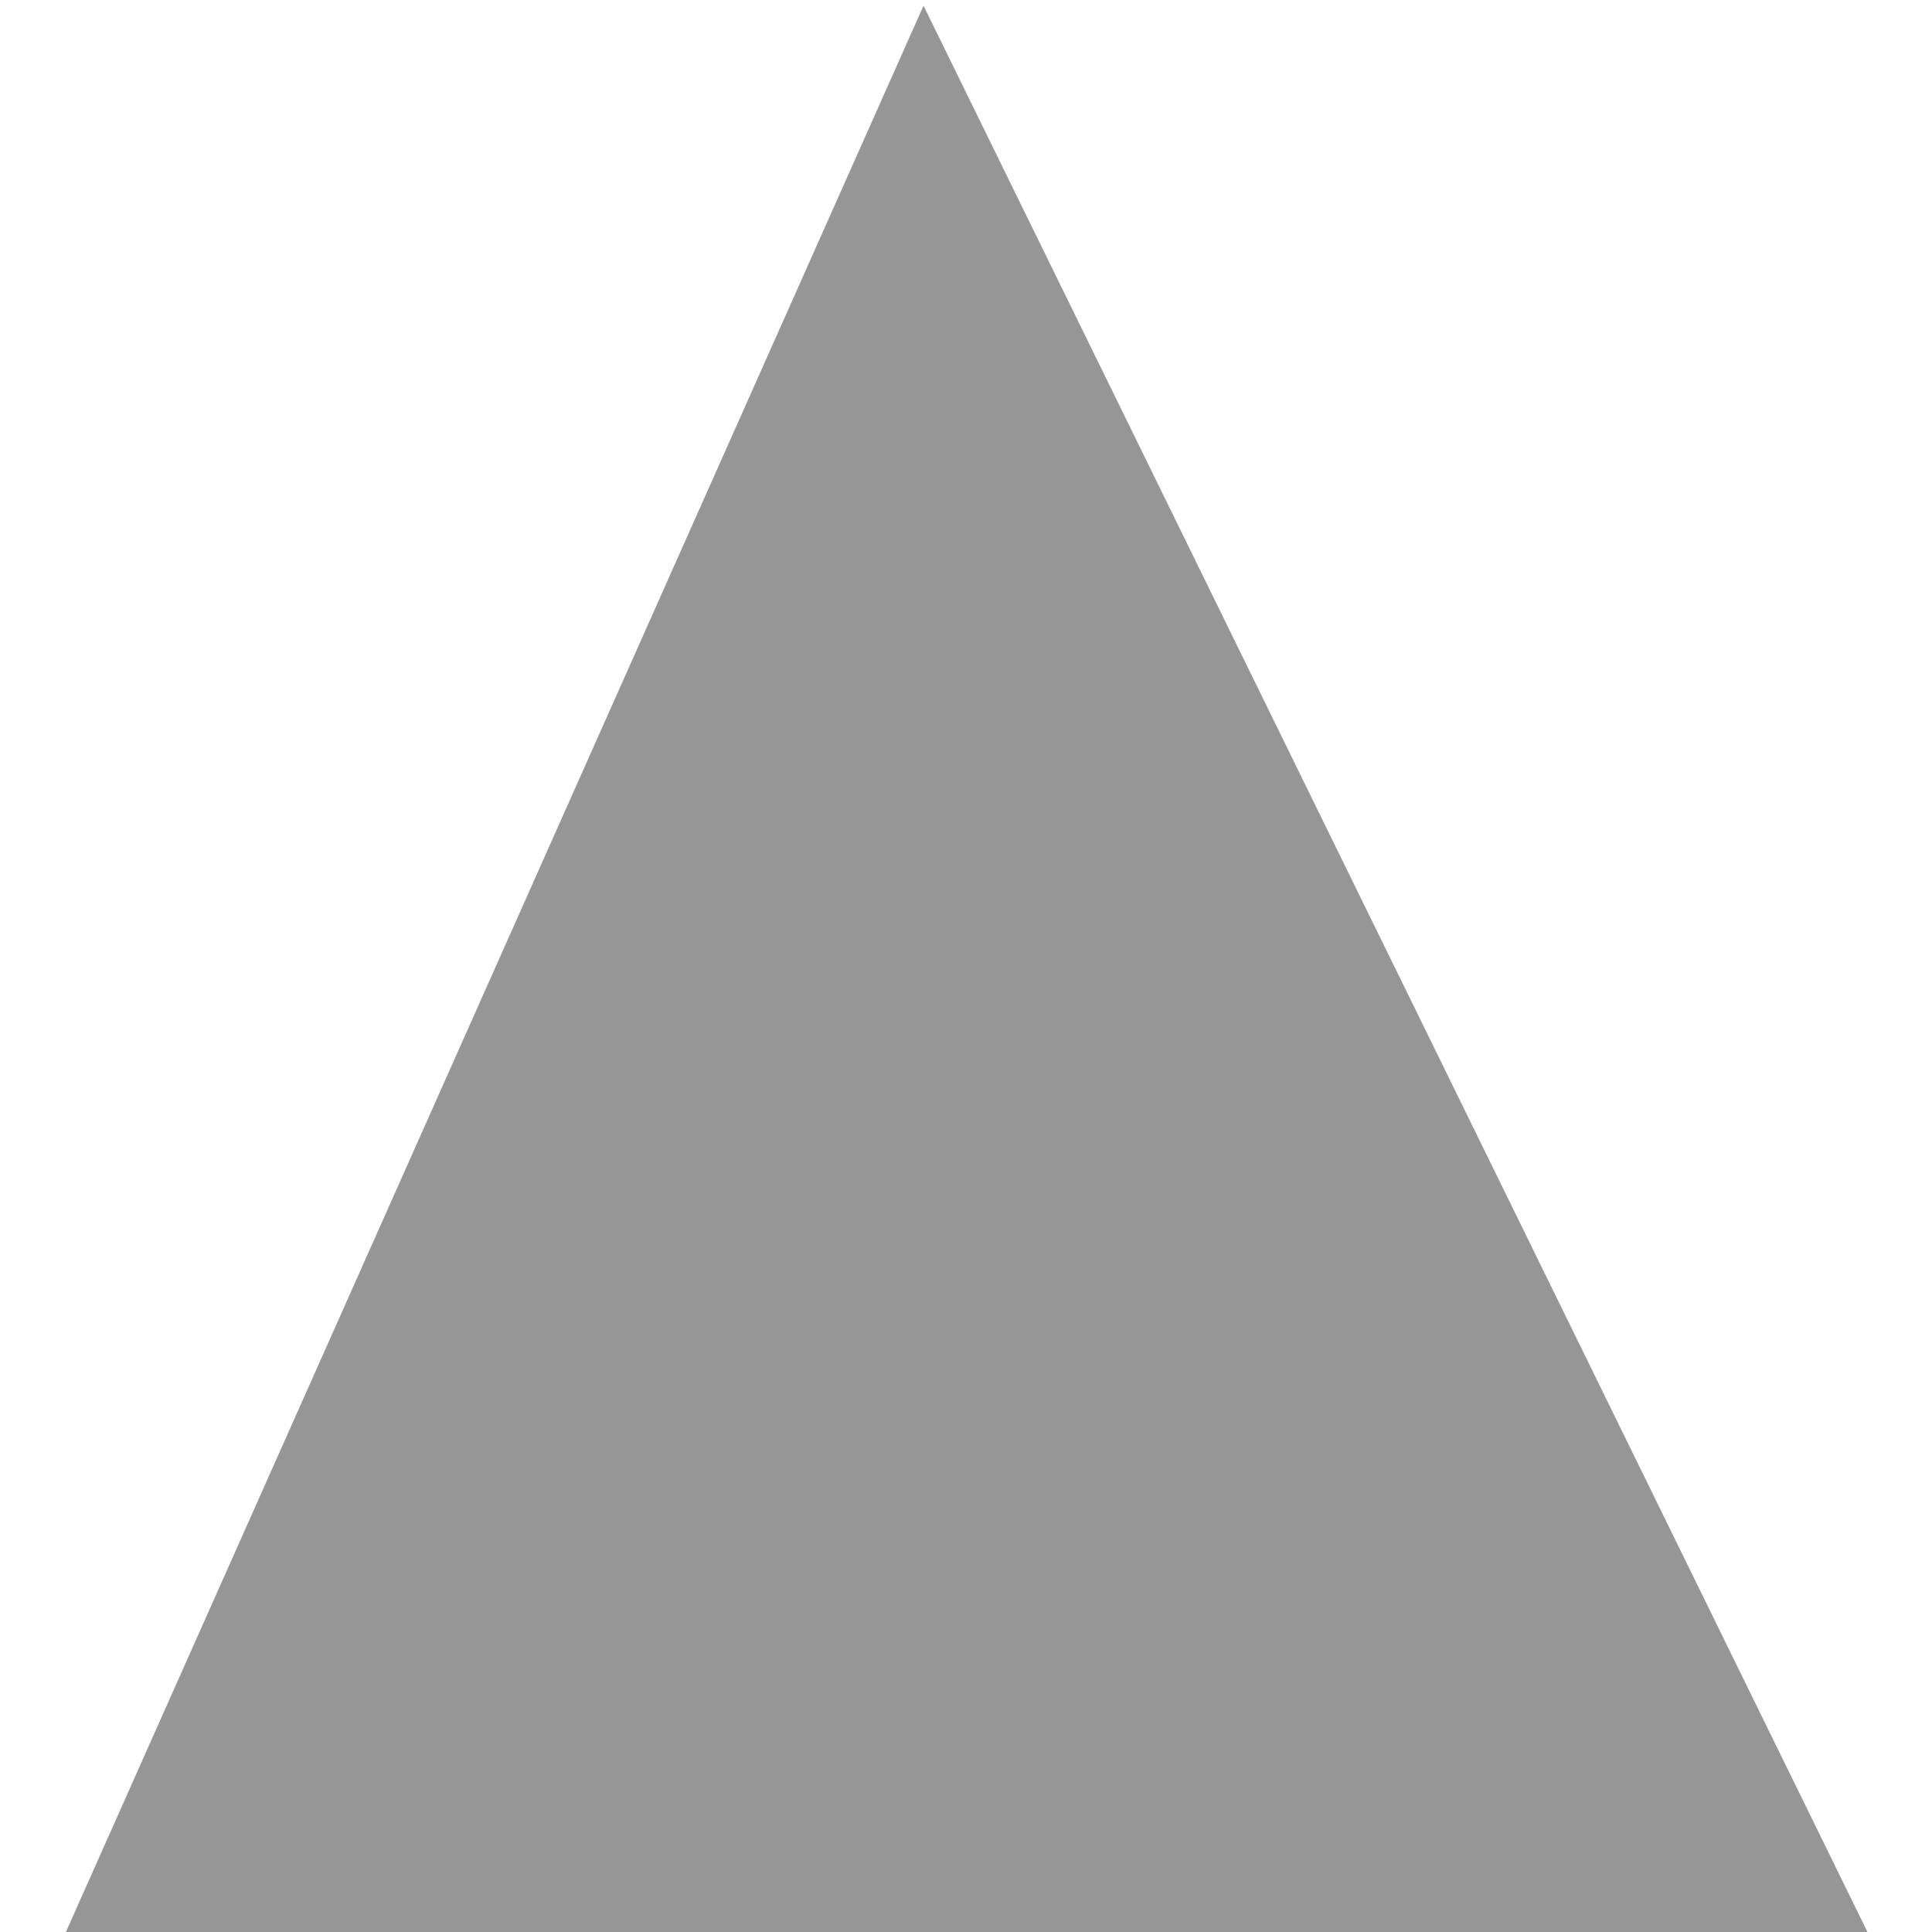 <?xml version="1.0" encoding="UTF-8" standalone="no"?>
<!-- Created with Inkscape (http://www.inkscape.org/) -->

<svg
   xmlns:dc="http://purl.org/dc/elements/1.1/"
   xmlns:cc="http://creativecommons.org/ns#"
   xmlns:rdf="http://www.w3.org/1999/02/22-rdf-syntax-ns#"
   xmlns:svg="http://www.w3.org/2000/svg"
   xmlns="http://www.w3.org/2000/svg"
   xmlns:sodipodi="http://sodipodi.sourceforge.net/DTD/sodipodi-0.dtd"
   xmlns:inkscape="http://www.inkscape.org/namespaces/inkscape"
   width="32mm"
   height="32mm"
   viewBox="0 0 32 32"
   version="1.1"
   id="svg8"
   inkscape:version="0.92.5 (2060ec1f9f, 2020-04-08)"
   sodipodi:docname="FullTriangle.svg">
  <defs
     id="defs2" />
  <sodipodi:namedview
     id="base"
     pagecolor="#ffffff"
     bordercolor="#666666"
     borderopacity="1.0"
     inkscape:pageopacity="0.0"
     inkscape:pageshadow="2"
     inkscape:zoom="2.8284271"
     inkscape:cx="6.2668763"
     inkscape:cy="39.641966"
     inkscape:document-units="mm"
     inkscape:current-layer="layer1"
     showgrid="false"
     inkscape:pagecheckerboard="true"
     inkscape:window-width="1920"
     inkscape:window-height="1028"
     inkscape:window-x="0"
     inkscape:window-y="0"
     inkscape:window-maximized="1" />
  <g
     inkscape:label="Calque 1"
     inkscape:groupmode="layer"
     id="layer1"
     transform="translate(0,-265)">
    <path
       sodipodi:type="star"
       style="fill:#969696;stroke:#969696;stroke-width:6.35;stroke-miterlimit:4;stroke-dasharray:none;stroke-opacity:1;fill-opacity:1"
       id="path815"
       sodipodi:sides="3"
       sodipodi:cx="15.402529"
       sodipodi:cy="282.8259"
       sodipodi:r1="11.254713"
       sodipodi:r2="5.6273565"
       sodipodi:arg1="-1.6127884"
       sodipodi:arg2="-0.56559088"
       inkscape:flatsided="false"
       inkscape:rounded="0"
       inkscape:randomized="0"
       d="m 14.93,271.581 5.223,8.229 5.223,8.229 -9.738,0.409 -9.738,0.409 4.515,-8.638 z"
       inkscape:transform-center-x="-0.15346179"
       inkscape:transform-center-y="-3.4089864"
       transform="matrix(0.982,0.051,-0.014,1.211,4.61,-56.855)" />
  </g>
</svg>
